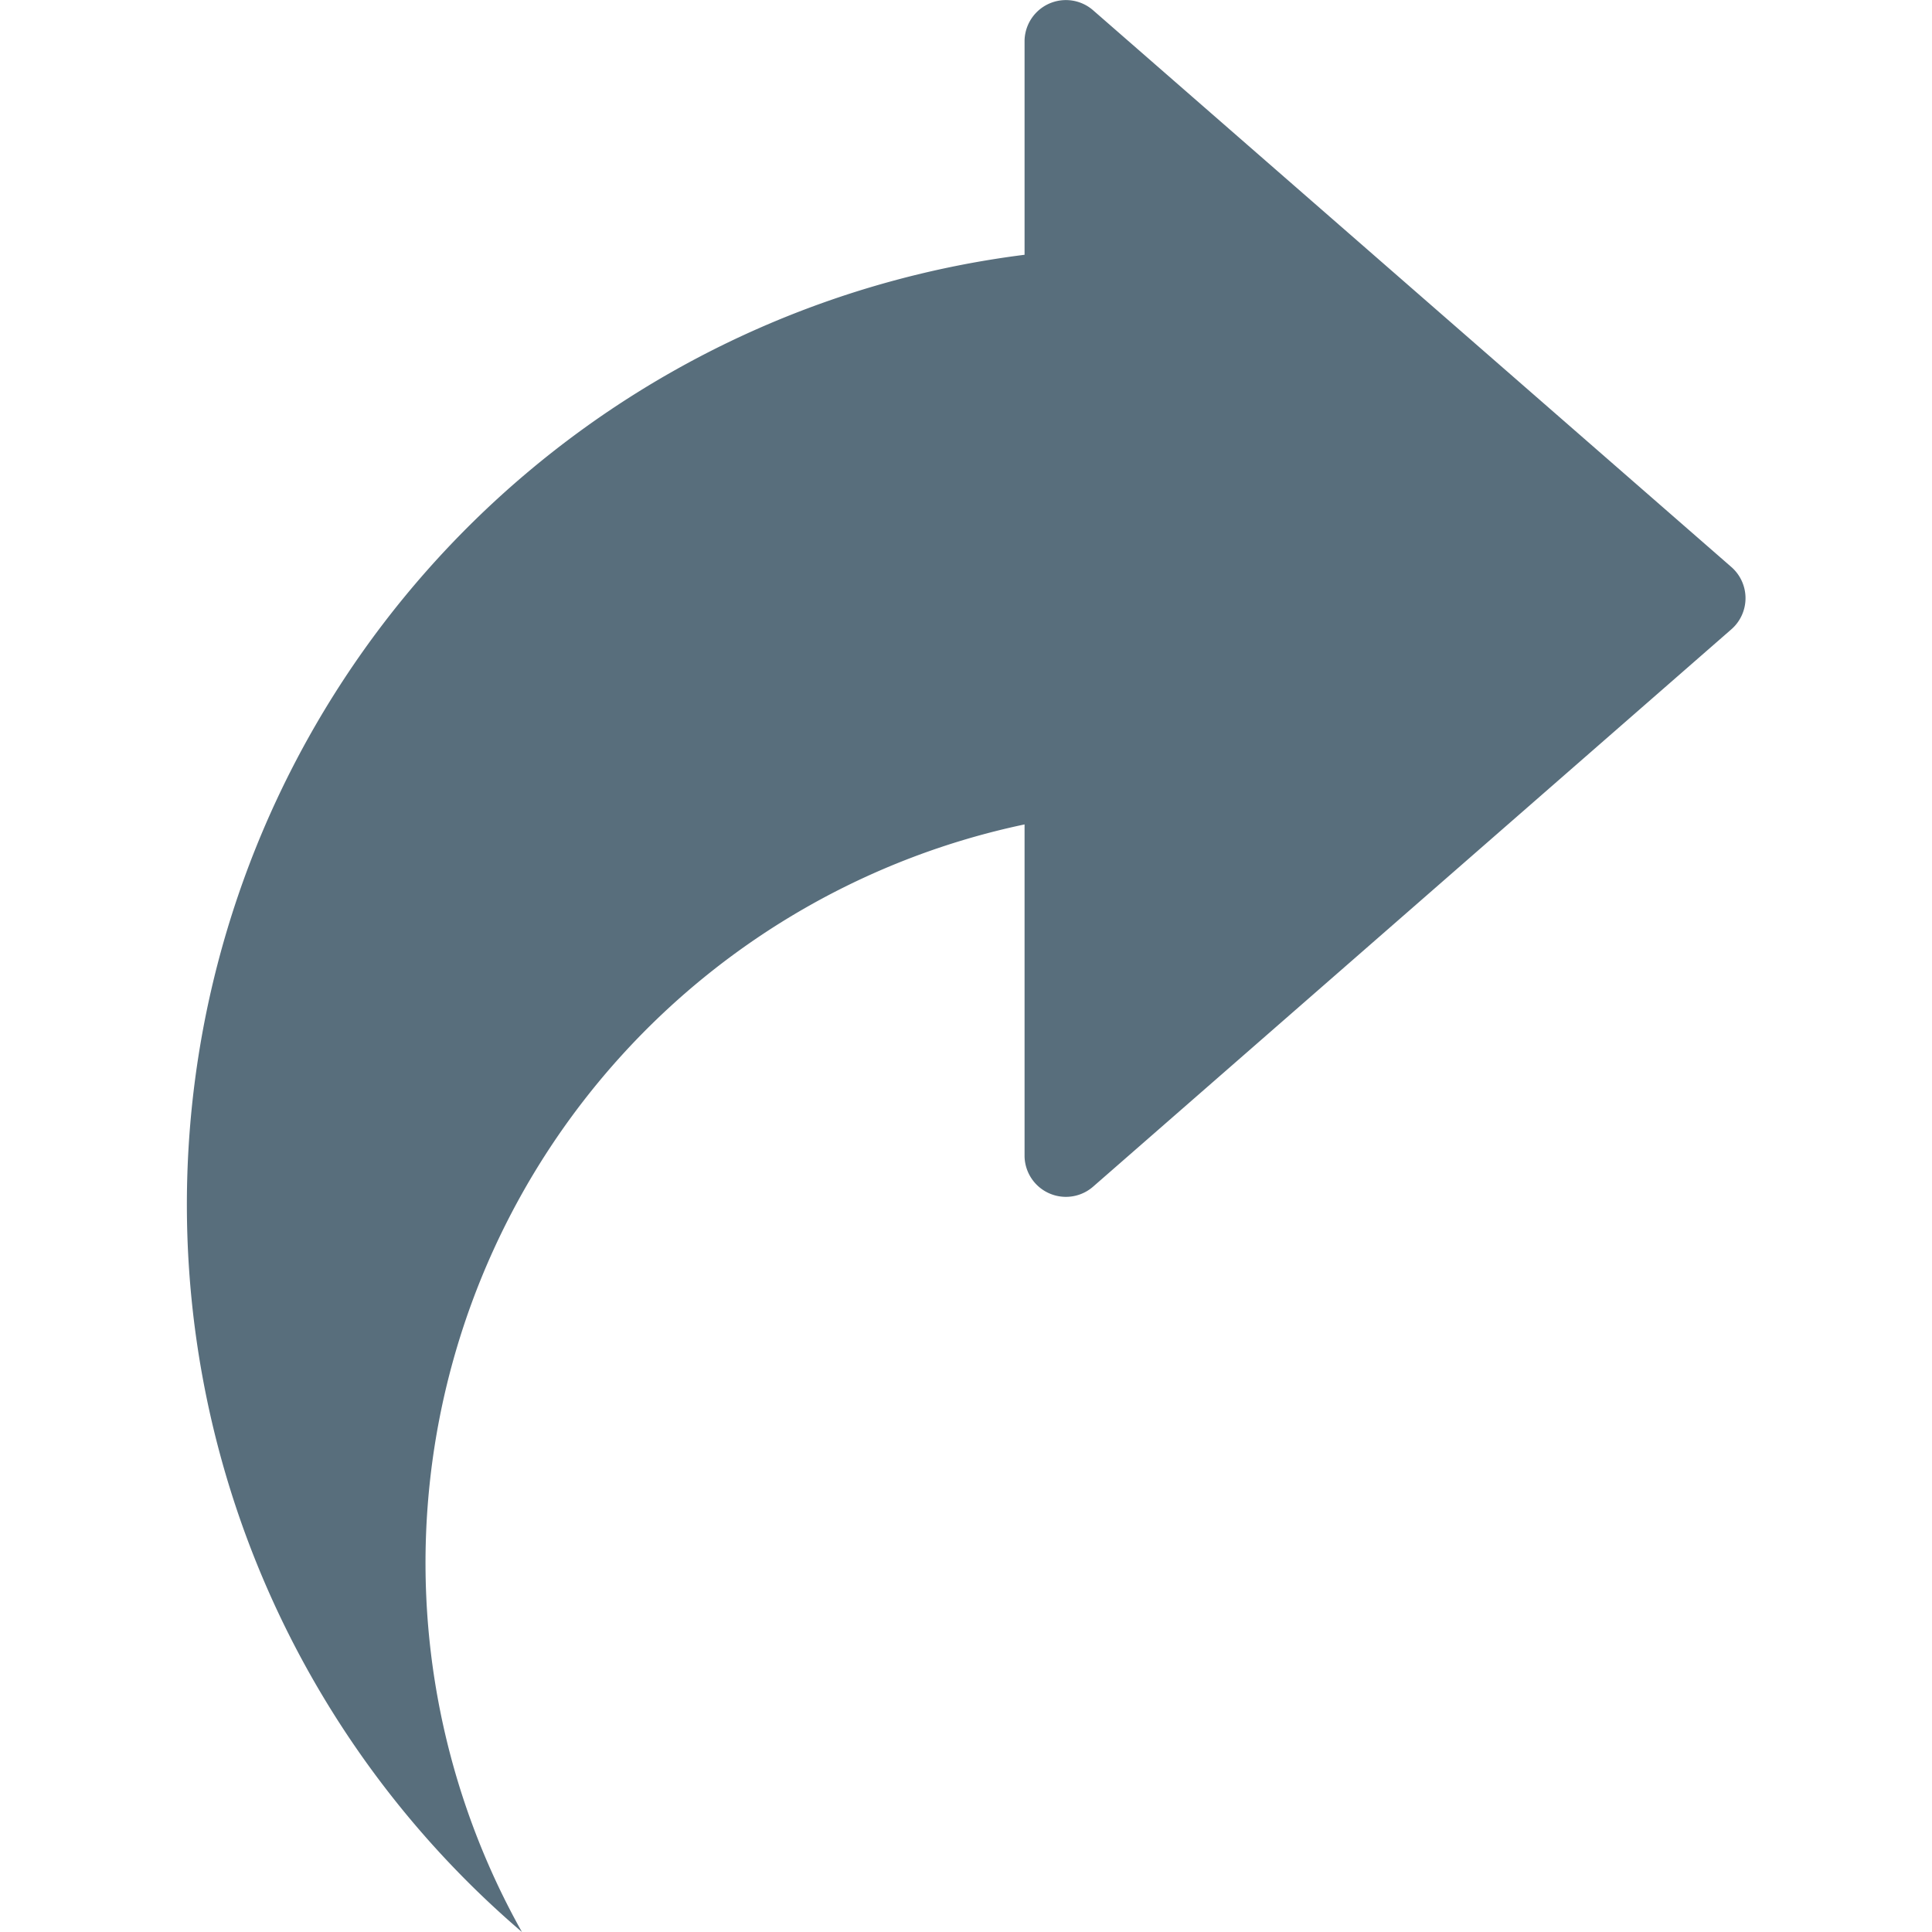 <svg id="图层_1" data-name="图层 1" 
    xmlns="http://www.w3.org/2000/svg" viewBox="0 0 64 64" width="64px" height="64px">
    <defs>
        <style></style>
    </defs>
    <title>分享</title>
    <path class="canChangeFill" style="fill:#586e7c;" d="M57.35,18.78,36.21.34a1.37,1.37,0,0,0-2.27,1V8.44A31.71,31.71,0,0,0,17.29,64,25,25,0,0,1,33.94,27.31v11a1.37,1.37,0,0,0,2.27,1L57.35,20.85A1.37,1.37,0,0,0,57.35,18.78Z"/>
</svg>